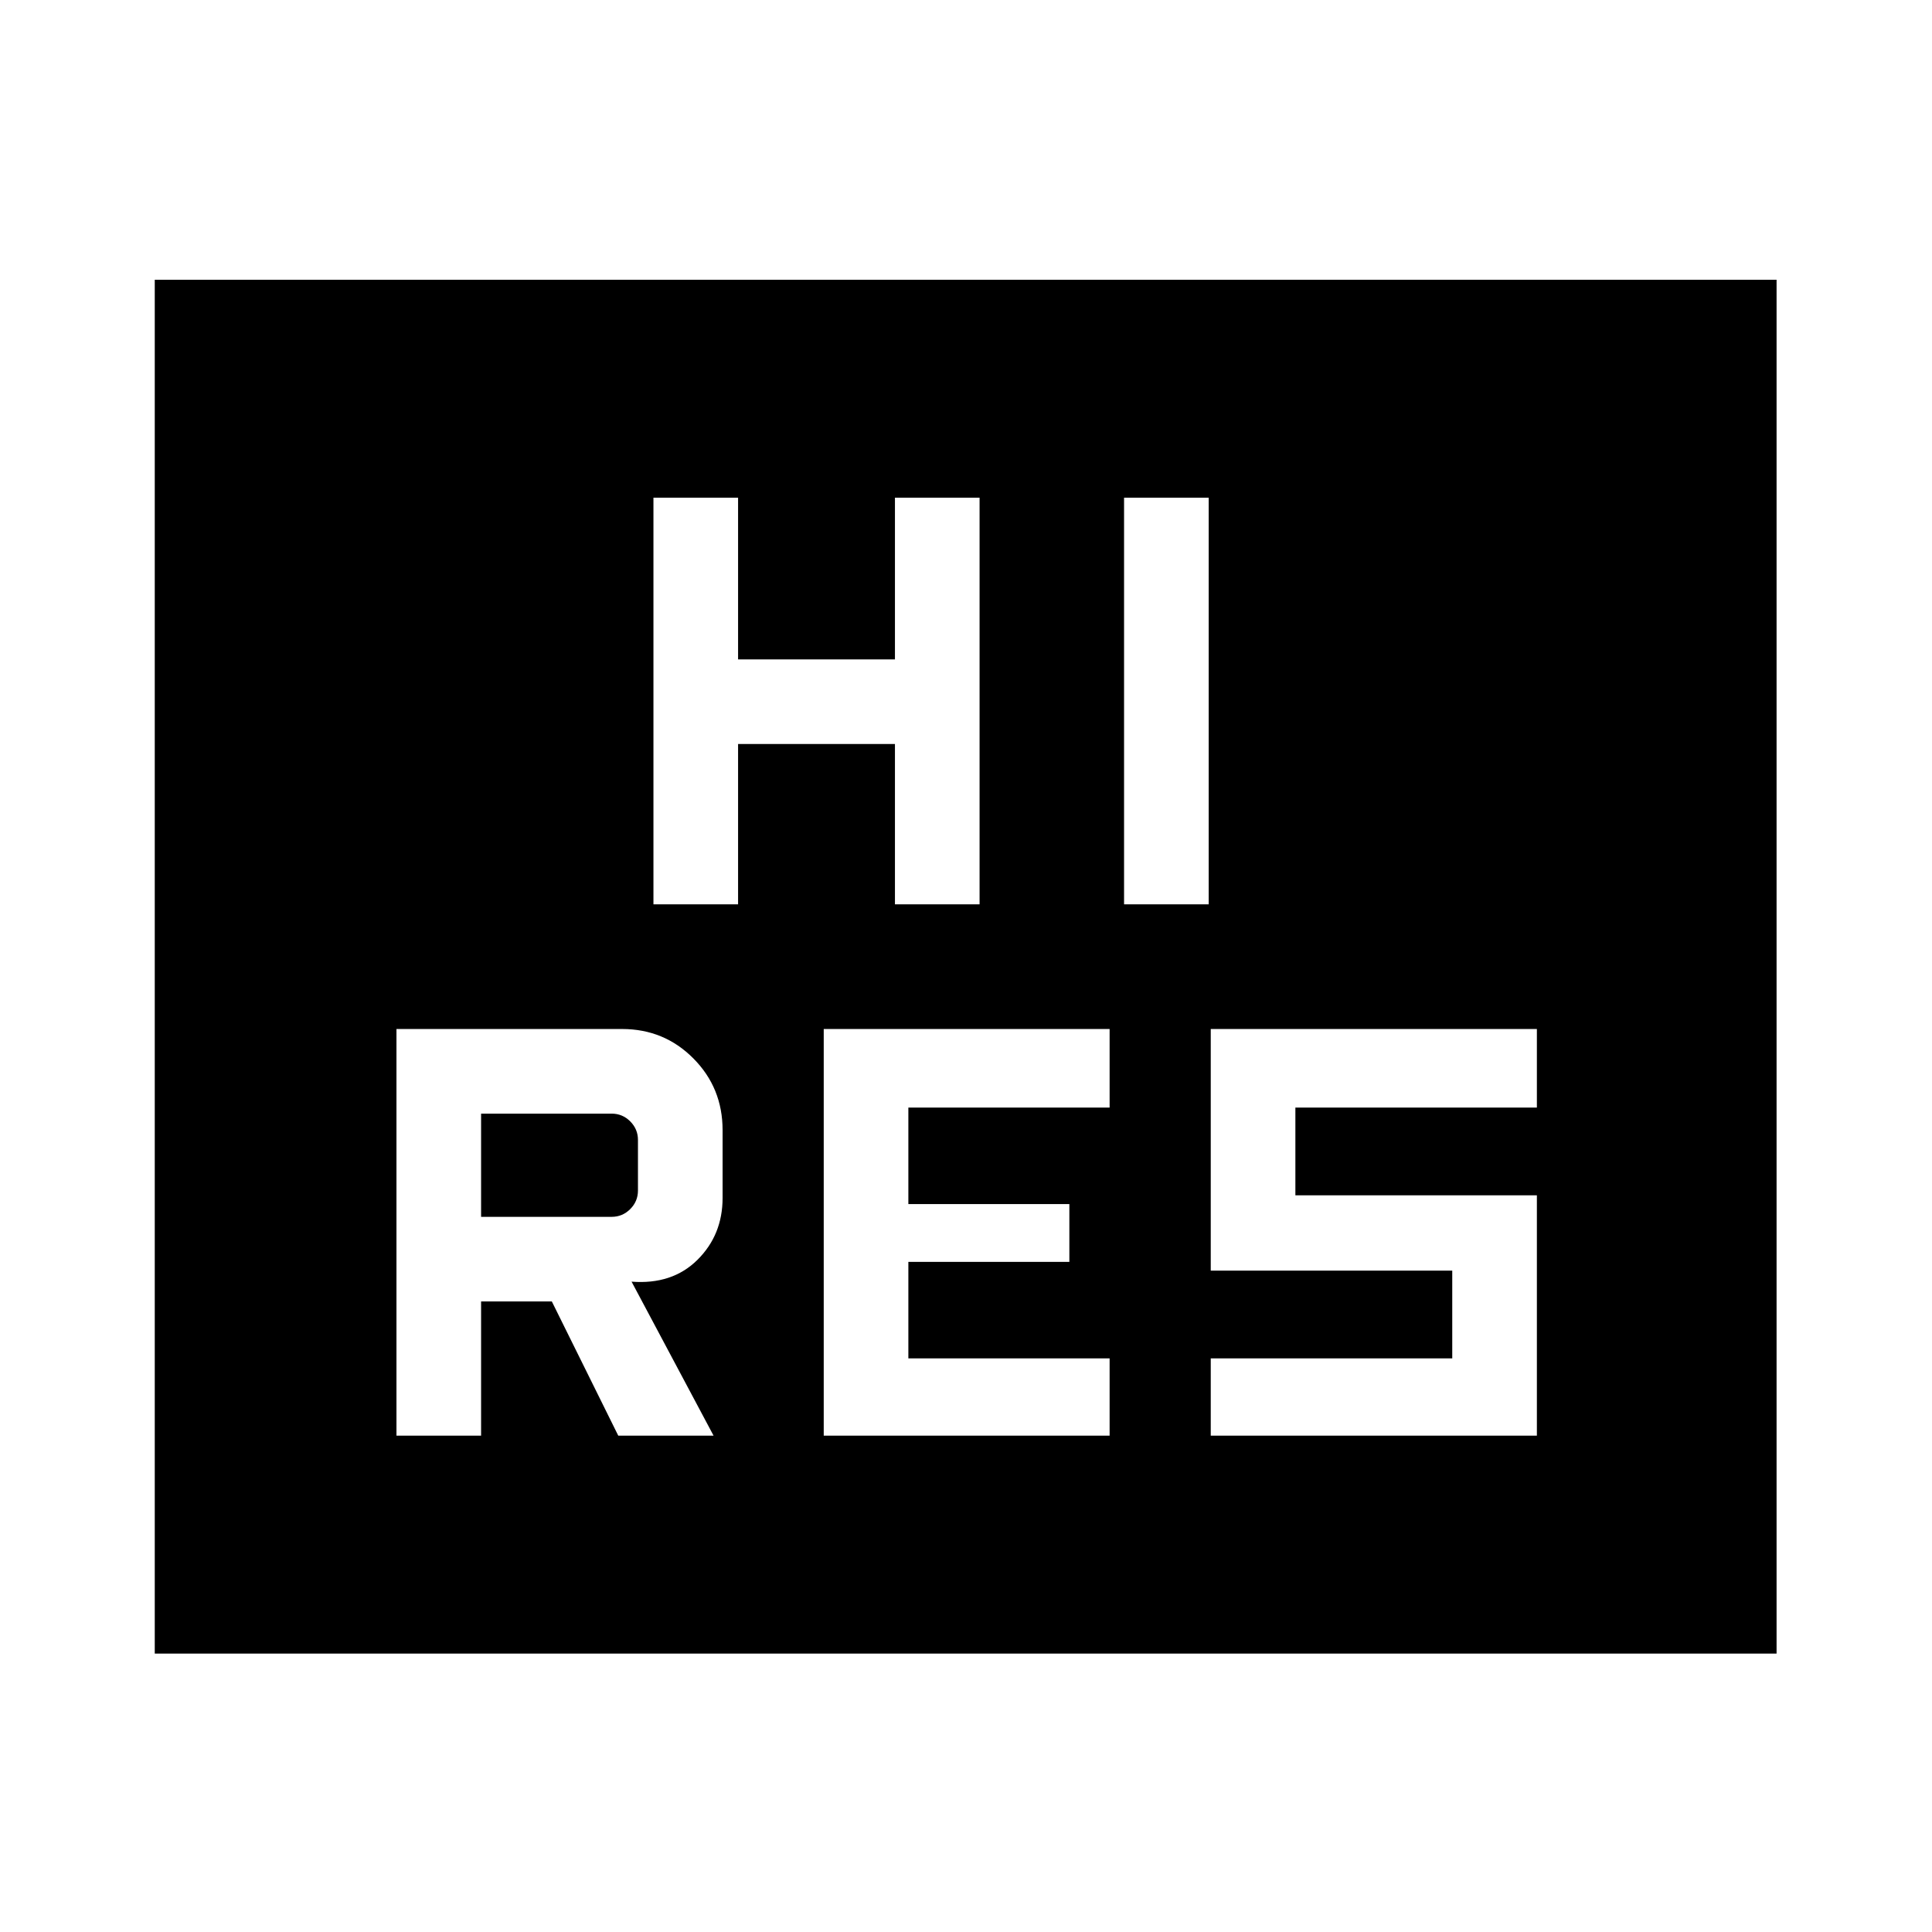 <svg xmlns="http://www.w3.org/2000/svg" height="40" viewBox="0 -960 960 960" width="40"><path d="M409.308-246.641h142.051v-38.384h-100v-47.949h80v-28.718h-80v-47.949h100v-39.051H409.308v202.051Zm192.307 0h162.052v-119.41h-120v-43.59h120v-39.051H601.615v120.077h120v43.59h-120v38.384Zm-276.923-264h42.052v-79.667h77.948v79.667h42.052v-202.052h-42.052v80.334h-77.948v-80.334h-42.052v202.052Zm233.847 0h42.051v-202.052h-42.051v202.052ZM76.897-138.333V-821H882.77v682.667H76.897ZM197-246.641h42.051v-66.667h35.154l33 66.667h47.359l-40.743-76.513q20.23 1.564 32.73-10.832 12.5-12.397 12.5-30.783v-33.667q0-21.021-14.52-35.639-14.52-14.617-35.403-14.617H197v202.051Zm42.051-108.718v-51.282h64.872q5.385 0 9.231 3.846t3.846 9.231v25.128q0 5.385-3.846 9.231t-9.231 3.846h-64.872Z"/></svg>